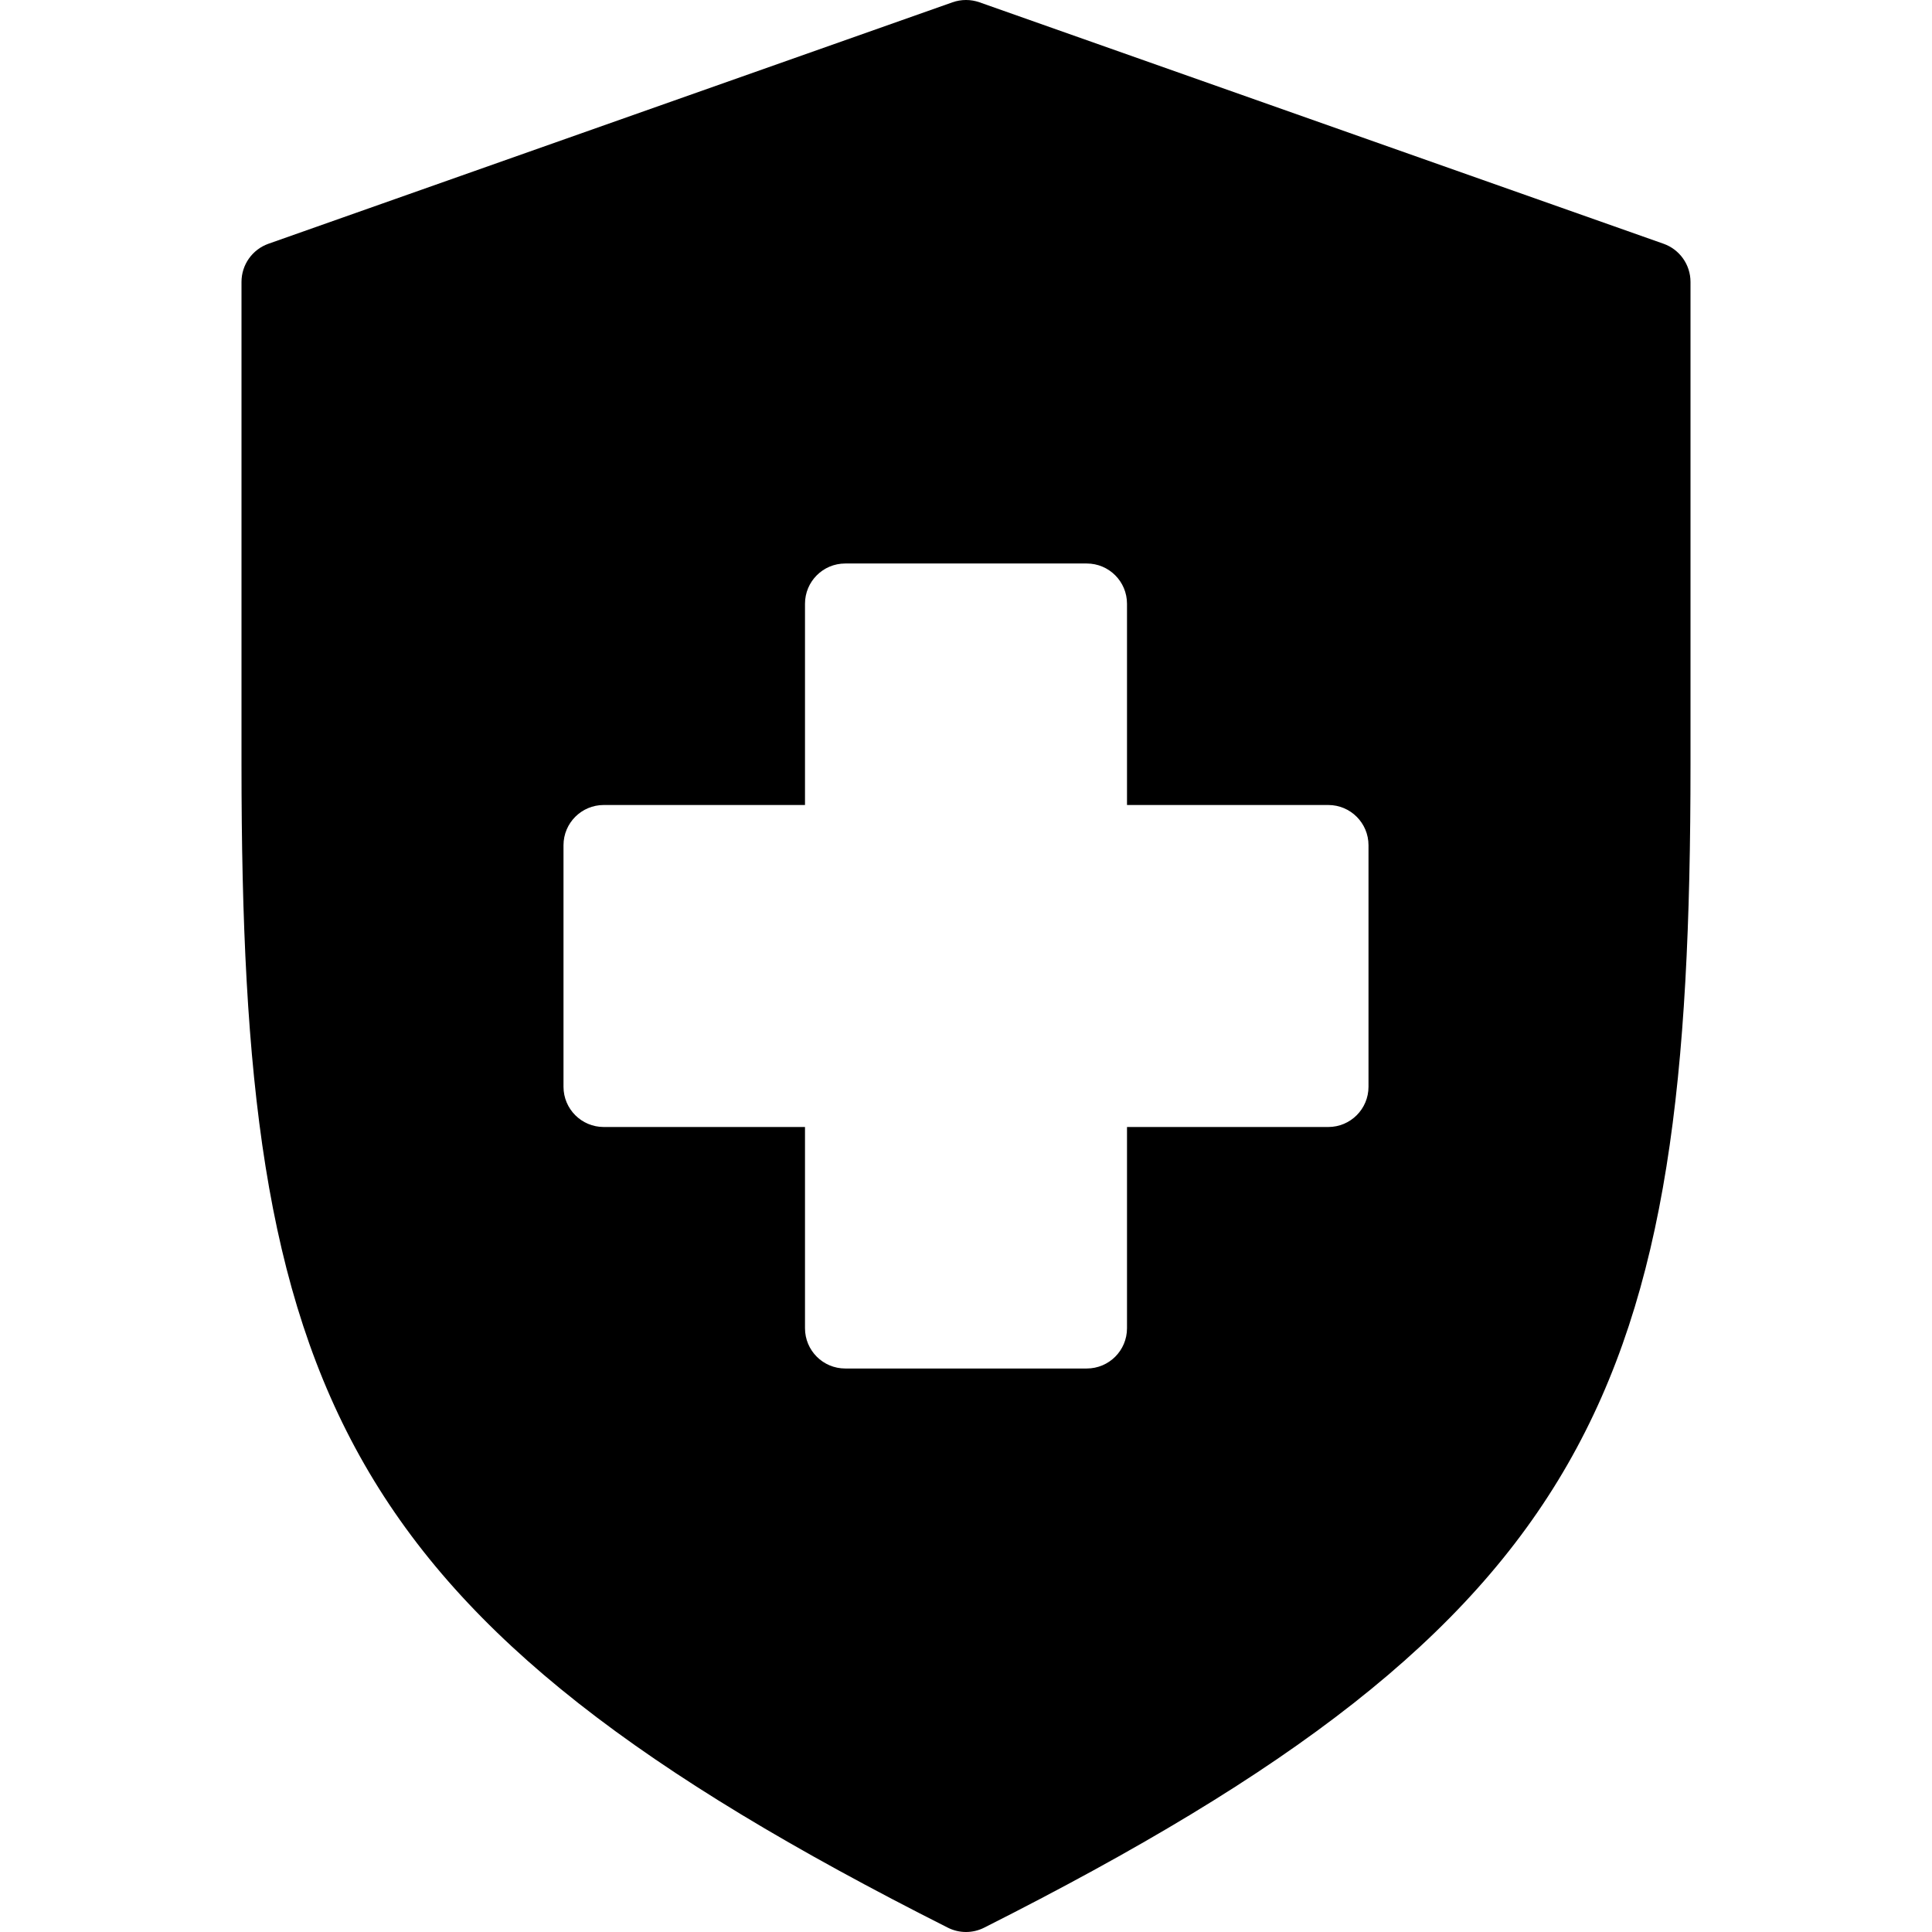 <?xml version="1.0" encoding="iso-8859-1"?>
<!-- Generator: Adobe Illustrator 19.0.0, SVG Export Plug-In . SVG Version: 6.00 Build 0)  -->
<svg version="1.1" id="Capa_1" xmlns="http://www.w3.org/2000/svg" xmlns:xlink="http://www.w3.org/1999/xlink" x="0px" y="0px"
	 viewBox="0 0 512 512" style="enable-background:new 0 0 512 512;" xml:space="preserve">
<g>
	<g>
		<path d="M440.846,64.594L259.572,0.609c-2.312-0.812-4.832-0.812-7.144,0L71.154,64.594C66.874,66.104,64,70.155,64,74.706v127.97
			c0,165.638,24.565,226.176,187.168,308.168c1.52,0.771,3.176,1.156,4.832,1.156c1.656,0,3.311-0.385,4.832-1.156
			C423.435,428.853,448,368.315,448,202.677V74.706C448,70.155,445.126,66.104,440.846,64.594z M362.667,288
			c0,5.896-4.771,10.667-10.667,10.667h-53.333V352c0,5.896-4.771,10.667-10.667,10.667h-64c-5.896,0-10.667-4.771-10.667-10.667
			v-53.333H160c-5.896,0-10.667-4.771-10.667-10.667v-64c0-5.896,4.771-10.667,10.667-10.667h53.333V160
			c0-5.896,4.771-10.667,10.667-10.667h64c5.896,0,10.667,4.771,10.667,10.667v53.333H352c5.896,0,10.667,4.771,10.667,10.667V288z"
			/>
	</g>
</g>
<g>
</g>
<g>
</g>
<g>
</g>
<g>
</g>
<g>
</g>
<g>
</g>
<g>
</g>
<g>
</g>
<g>
</g>
<g>
</g>
<g>
</g>
<g>
</g>
<g>
</g>
<g>
</g>
<g>
</g>
</svg>
